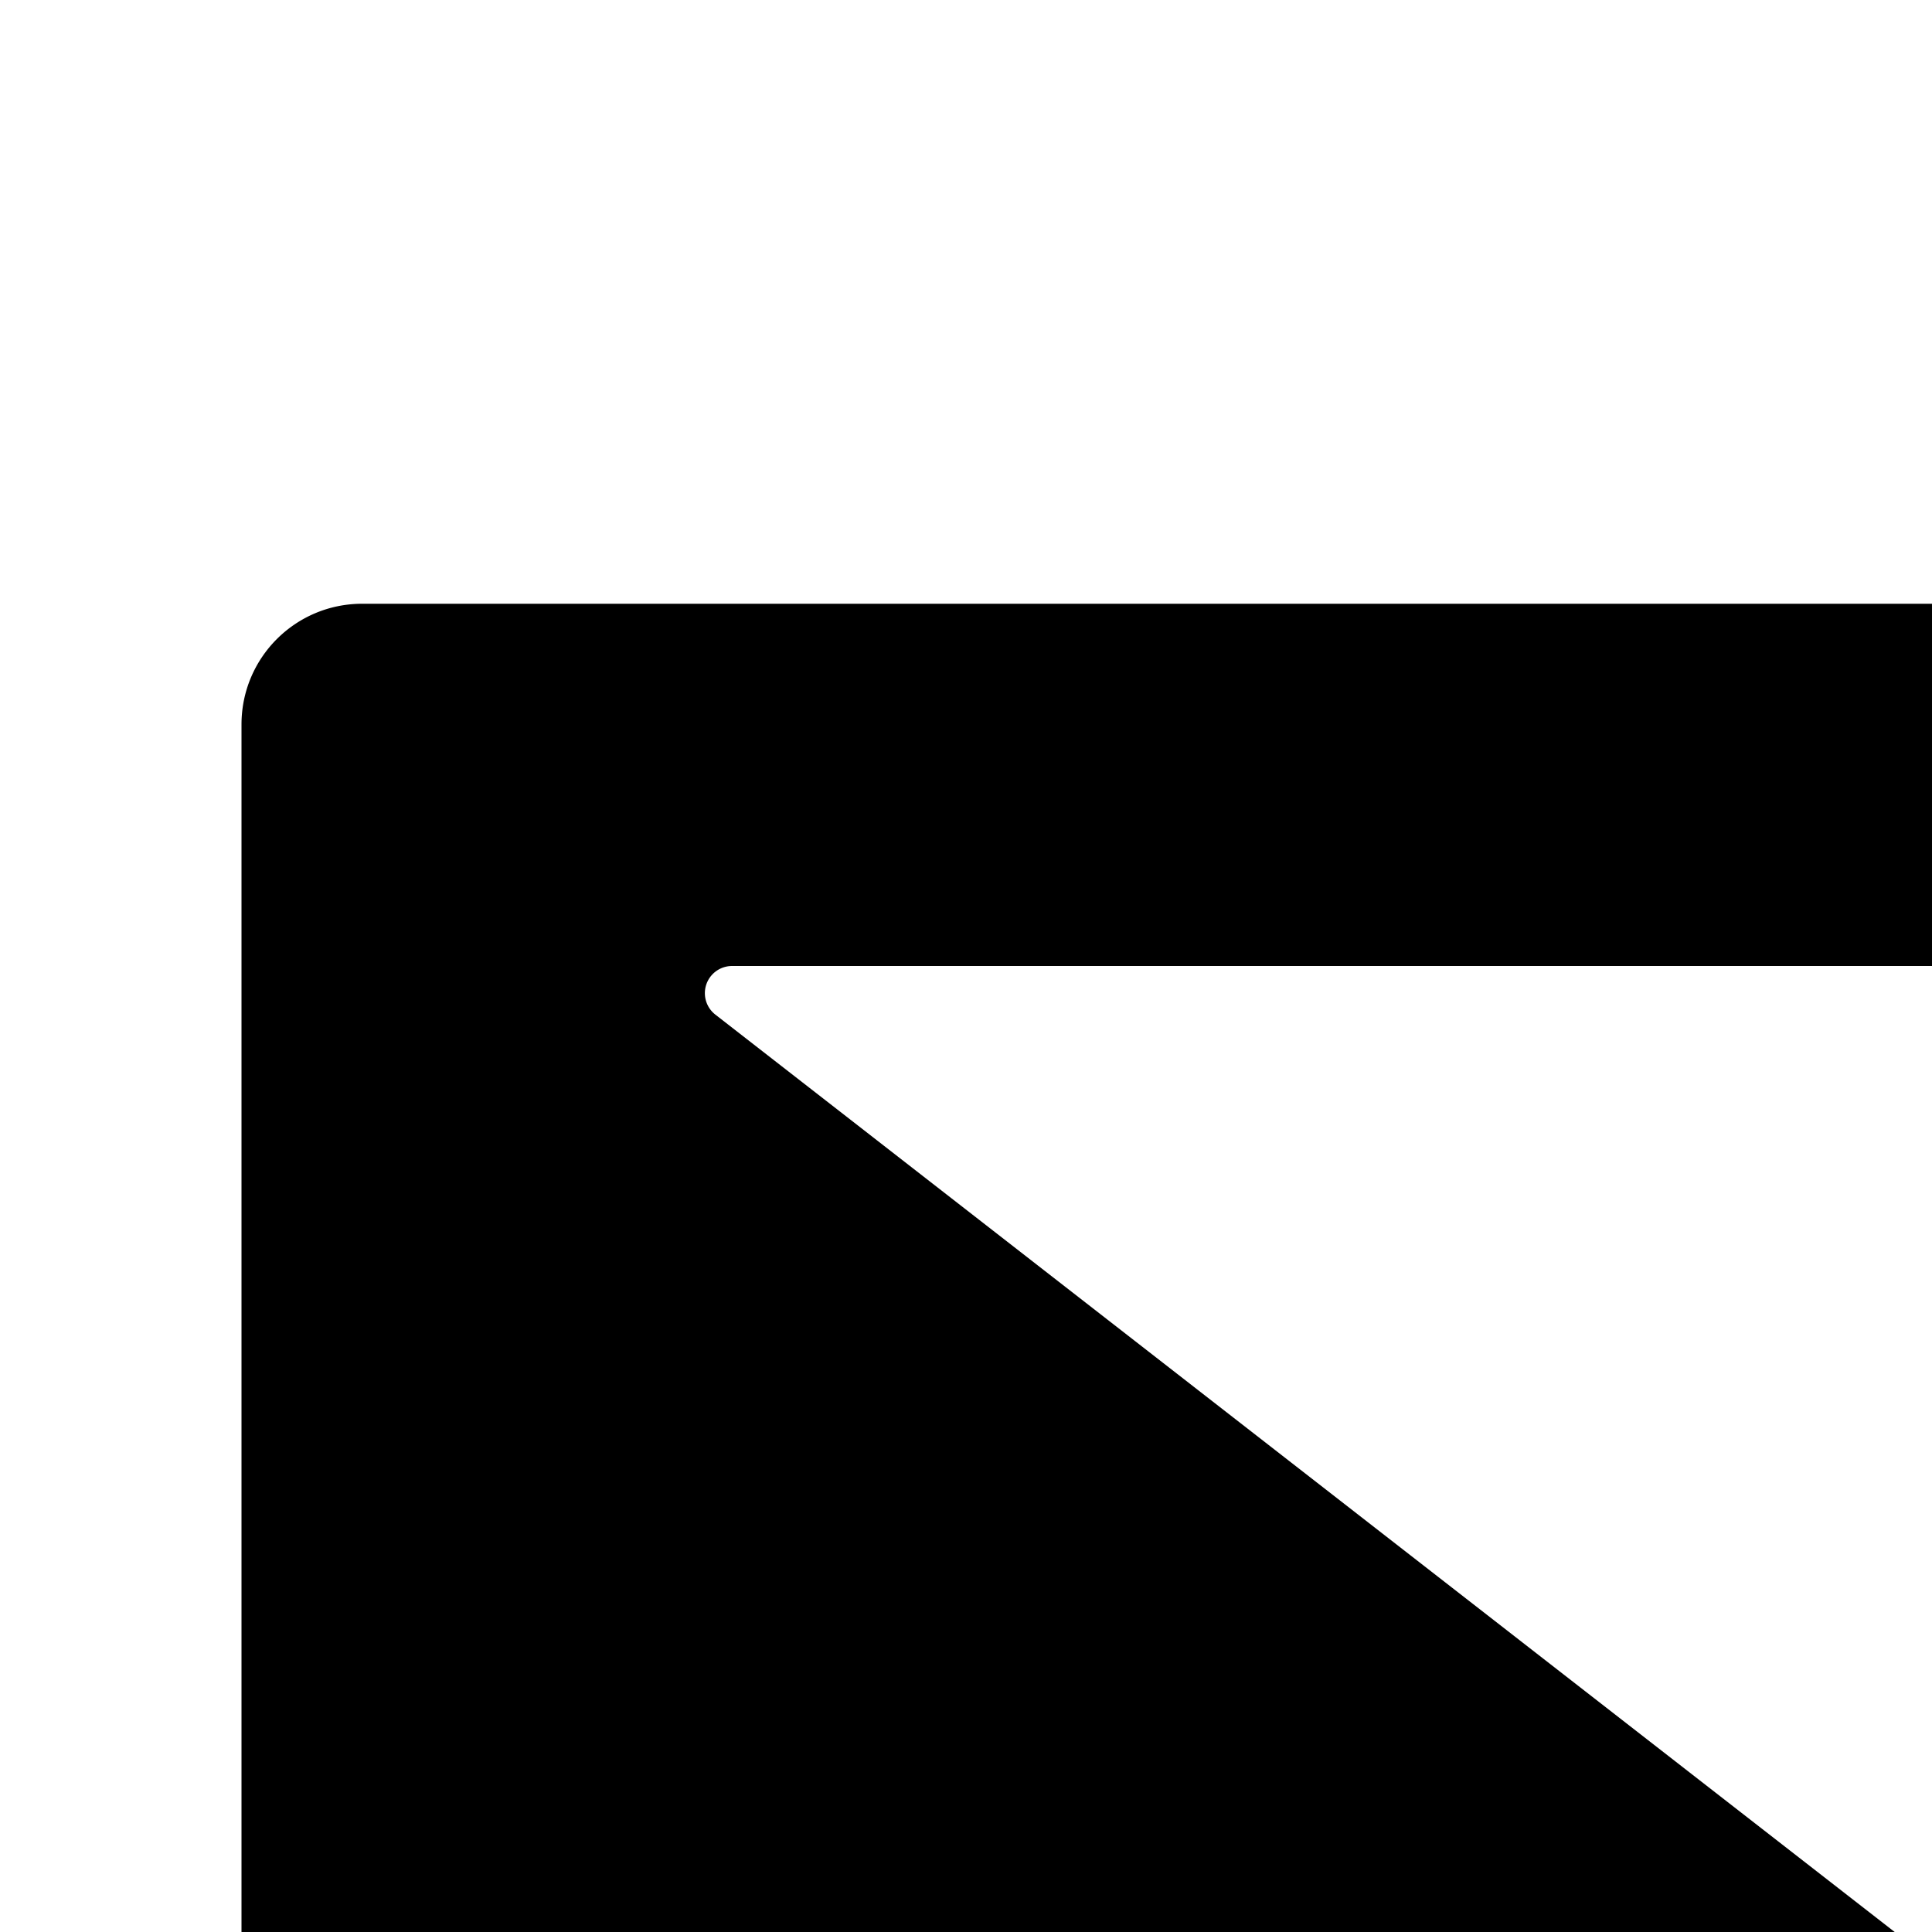 <svg xmlns="http://www.w3.org/2000/svg" version="1.1" viewBox="0 0 512 512" fill="currentColor"><path fill="currentColor" d="M928 160H96c-17.7 0-32 14.3-32 32v640c0 17.7 14.3 32 32 32h832c17.7 0 32-14.3 32-32V192c0-17.7-14.3-32-32-32m-80.8 108.9L531.7 514.4c-7.8 6.1-18.7 6.1-26.5 0L189.6 268.9A7.2 7.2 0 0 1 194 256h648.8a7.2 7.2 0 0 1 4.4 12.9"/></svg>